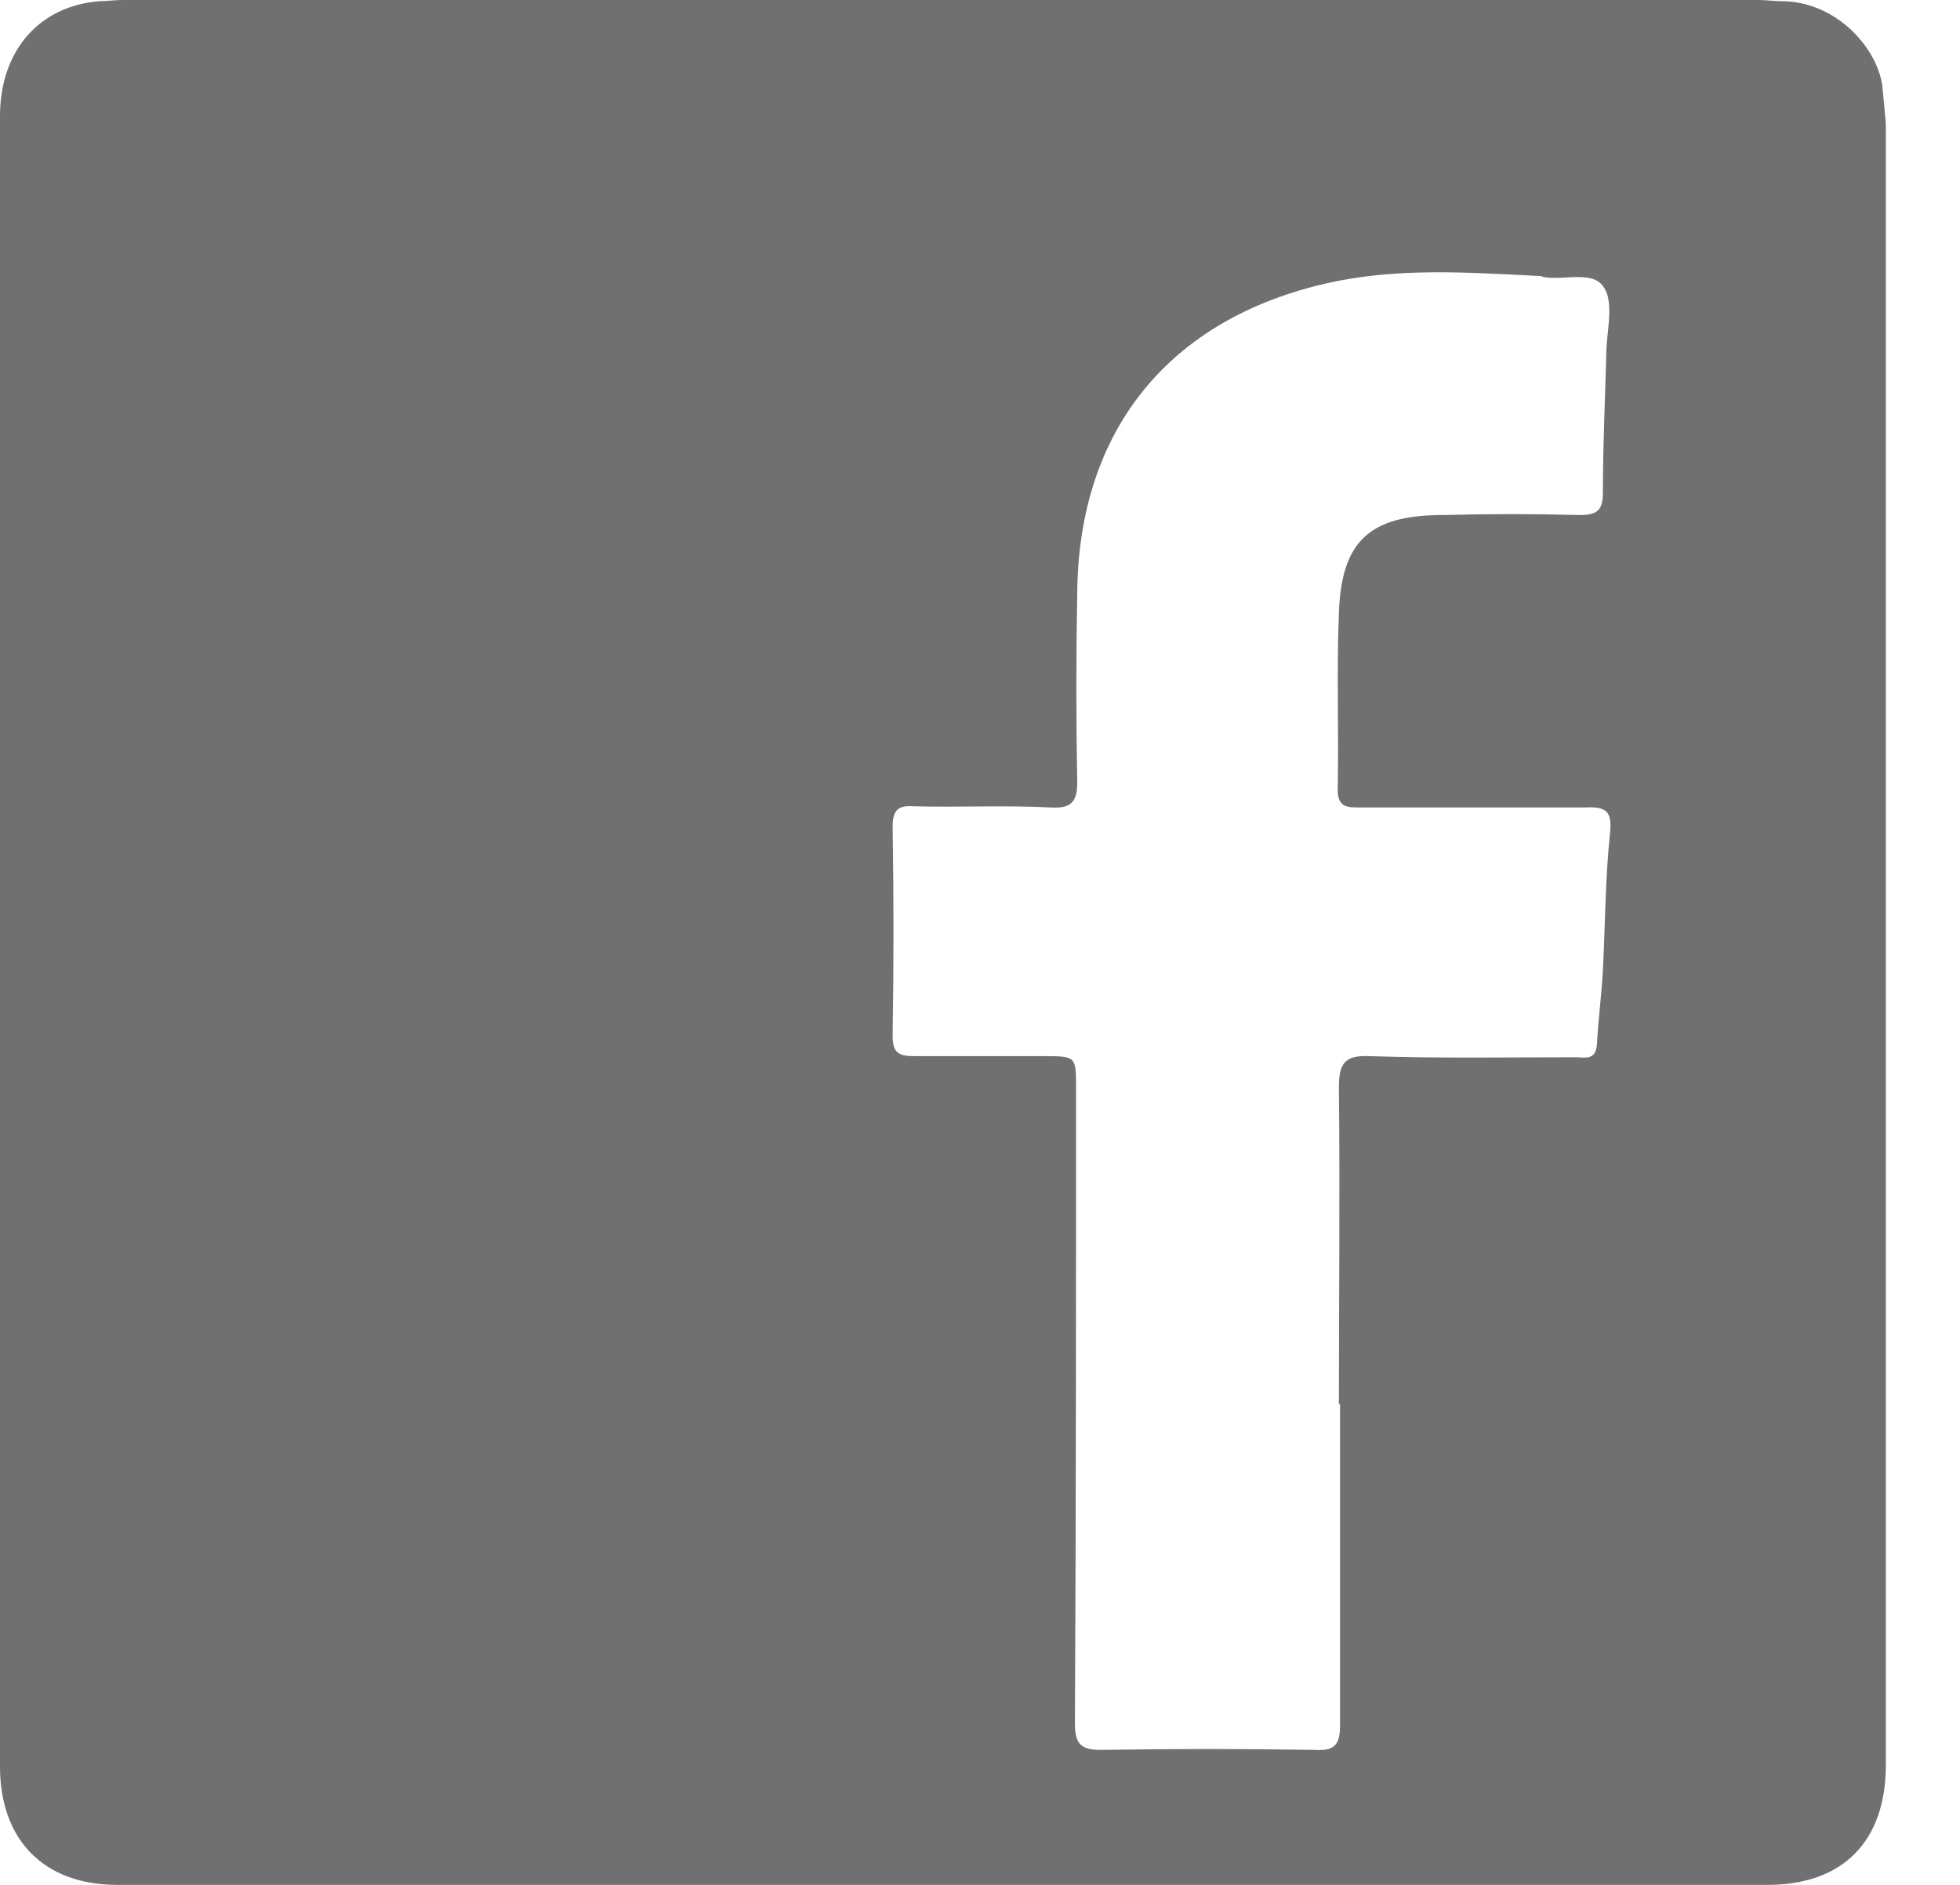 <svg width="26" height="25" viewBox="0 0 26 25" fill="none" xmlns="http://www.w3.org/2000/svg">
<path d="M24.969 1.131C24.89 0.612 24.34 0.016 23.634 0.016C23.54 0.016 23.43 0 23.335 0C16.096 0 8.857 0 1.617 0C1.523 0 1.413 0.016 1.319 0.016C0.518 0.079 0 0.675 0 1.539C0 8.841 0 16.128 0 23.43C0 24.403 0.581 25 1.555 25C8.857 25 16.143 25 23.445 25C24.45 25 25.016 24.419 25.016 23.414C25.016 16.159 25.016 8.888 25.016 1.633C25 1.46 24.984 1.288 24.969 1.131ZM21.357 11.055C21.294 11.652 21.294 12.264 21.263 12.861C21.247 13.191 21.2 13.521 21.184 13.851C21.168 14.07 21.027 14.023 20.901 14.023C19.991 14.023 19.08 14.039 18.169 14.008C17.823 13.992 17.761 14.117 17.761 14.431C17.776 15.829 17.761 17.227 17.761 18.624C17.761 18.624 17.761 18.624 17.776 18.624C17.776 20.038 17.776 21.467 17.776 22.88C17.776 23.131 17.714 23.226 17.447 23.21C16.504 23.194 15.546 23.194 14.604 23.21C14.322 23.21 14.259 23.116 14.259 22.849C14.274 20.038 14.274 17.242 14.274 14.431C14.274 14.008 14.274 14.008 13.835 14.008C13.27 14.008 12.688 14.008 12.123 14.008C11.919 14.008 11.841 13.96 11.841 13.741C11.856 12.814 11.856 11.888 11.841 10.961C11.841 10.741 11.919 10.678 12.123 10.694C12.736 10.71 13.332 10.678 13.945 10.71C14.212 10.726 14.29 10.631 14.29 10.38C14.274 9.548 14.274 8.715 14.29 7.867C14.306 5.7 15.515 4.224 17.619 3.753C18.53 3.549 19.457 3.612 20.383 3.659C20.415 3.659 20.446 3.659 20.477 3.675C20.76 3.722 21.137 3.58 21.278 3.816C21.404 4.004 21.325 4.35 21.31 4.617C21.294 5.261 21.263 5.889 21.263 6.533C21.263 6.753 21.2 6.831 20.964 6.831C20.352 6.815 19.755 6.815 19.143 6.831C18.169 6.831 17.792 7.177 17.761 8.134C17.729 8.92 17.761 9.689 17.745 10.474C17.745 10.71 17.871 10.71 18.043 10.71C19.033 10.71 20.022 10.71 21.011 10.71C21.31 10.694 21.388 10.757 21.357 11.055Z" fill="#707070"/>
</svg>

